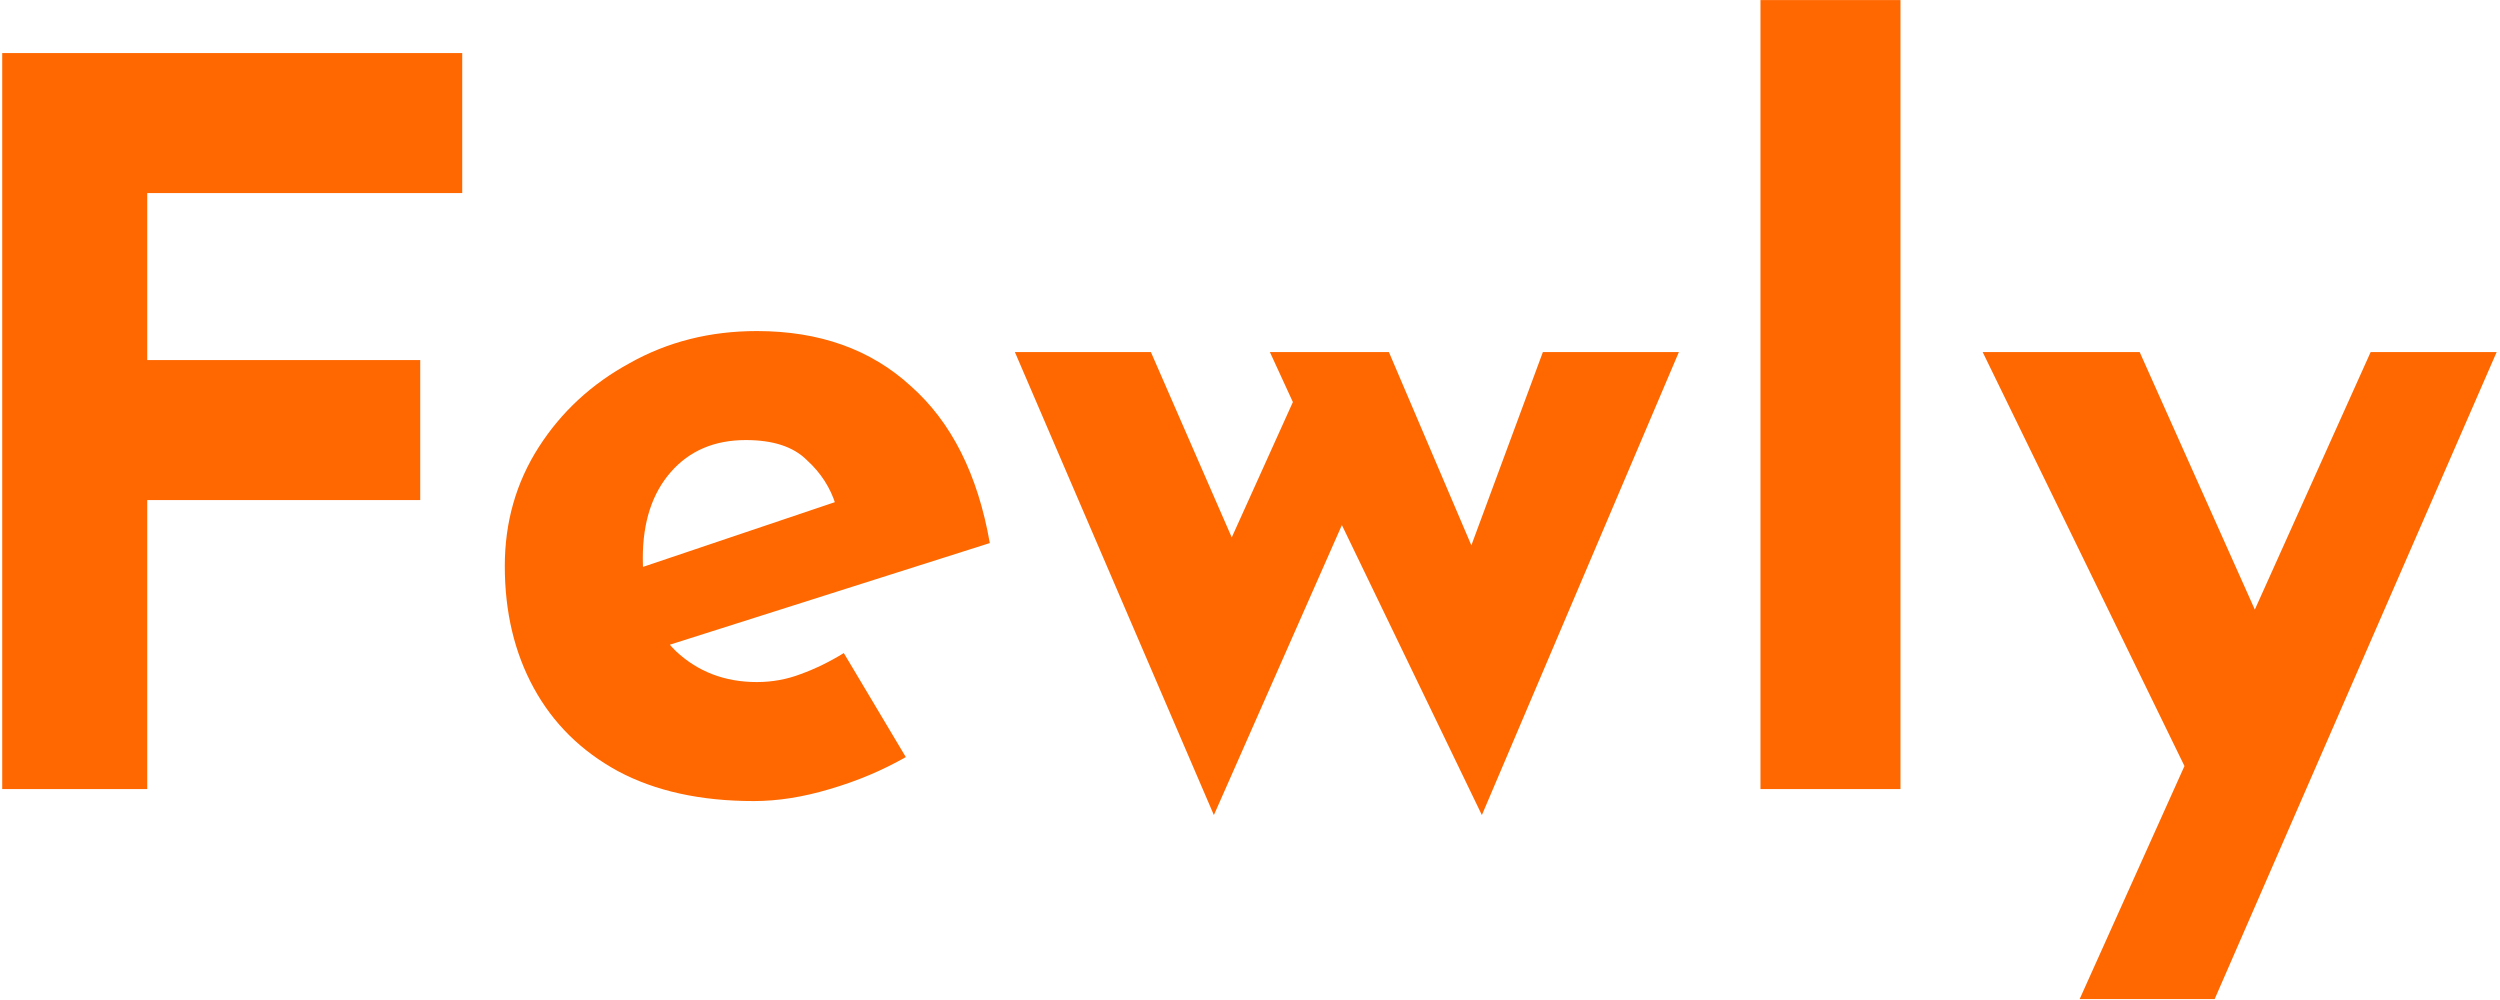 <svg width="320" height="128" viewBox="0 0 320 128" fill="none" xmlns="http://www.w3.org/2000/svg">
<path d="M0.285 6.792H59.165V24.712H18.845V46.088H53.789V64.008H18.845V101H0.285V6.792ZM96.486 102.536C89.659 102.536 83.857 101.256 79.078 98.696C74.385 96.136 70.801 92.595 68.326 88.072C65.851 83.549 64.614 78.344 64.614 72.456C64.614 66.824 66.065 61.747 68.966 57.224C71.867 52.701 75.75 49.117 80.614 46.472C85.478 43.741 90.897 42.376 96.87 42.376C104.891 42.376 111.462 44.723 116.582 49.416C121.787 54.024 125.158 60.723 126.694 69.512L83.174 83.336L79.206 73.608L110.694 62.984L106.982 64.648C106.299 62.429 105.062 60.509 103.27 58.888C101.563 57.181 98.961 56.328 95.462 56.328C91.451 56.328 88.251 57.693 85.862 60.424C83.473 63.155 82.278 66.824 82.278 71.432C82.278 76.637 83.686 80.605 86.502 83.336C89.318 85.981 92.774 87.304 96.87 87.304C98.833 87.304 100.71 86.963 102.502 86.28C104.379 85.597 106.214 84.701 108.006 83.592L115.942 96.904C112.955 98.611 109.713 99.976 106.214 101C102.801 102.024 99.558 102.536 96.486 102.536ZM177.777 45.064L190.065 73.864L186.737 74.12L197.489 45.064H214.897L189.681 104.328L171.761 67.208L155.377 104.328L129.905 45.064H147.313L160.881 76.168L154.737 75.272L165.489 51.464L162.545 45.064H177.777ZM225.341 0.008H243.261V101H225.341V0.008ZM266.196 127.88L303.444 45.064H319.572L283.476 127.88H266.196ZM281.172 101.256L253.78 45.064H273.876L294.996 92.296L281.172 101.256Z" fill="#FF6700"/>
</svg>
